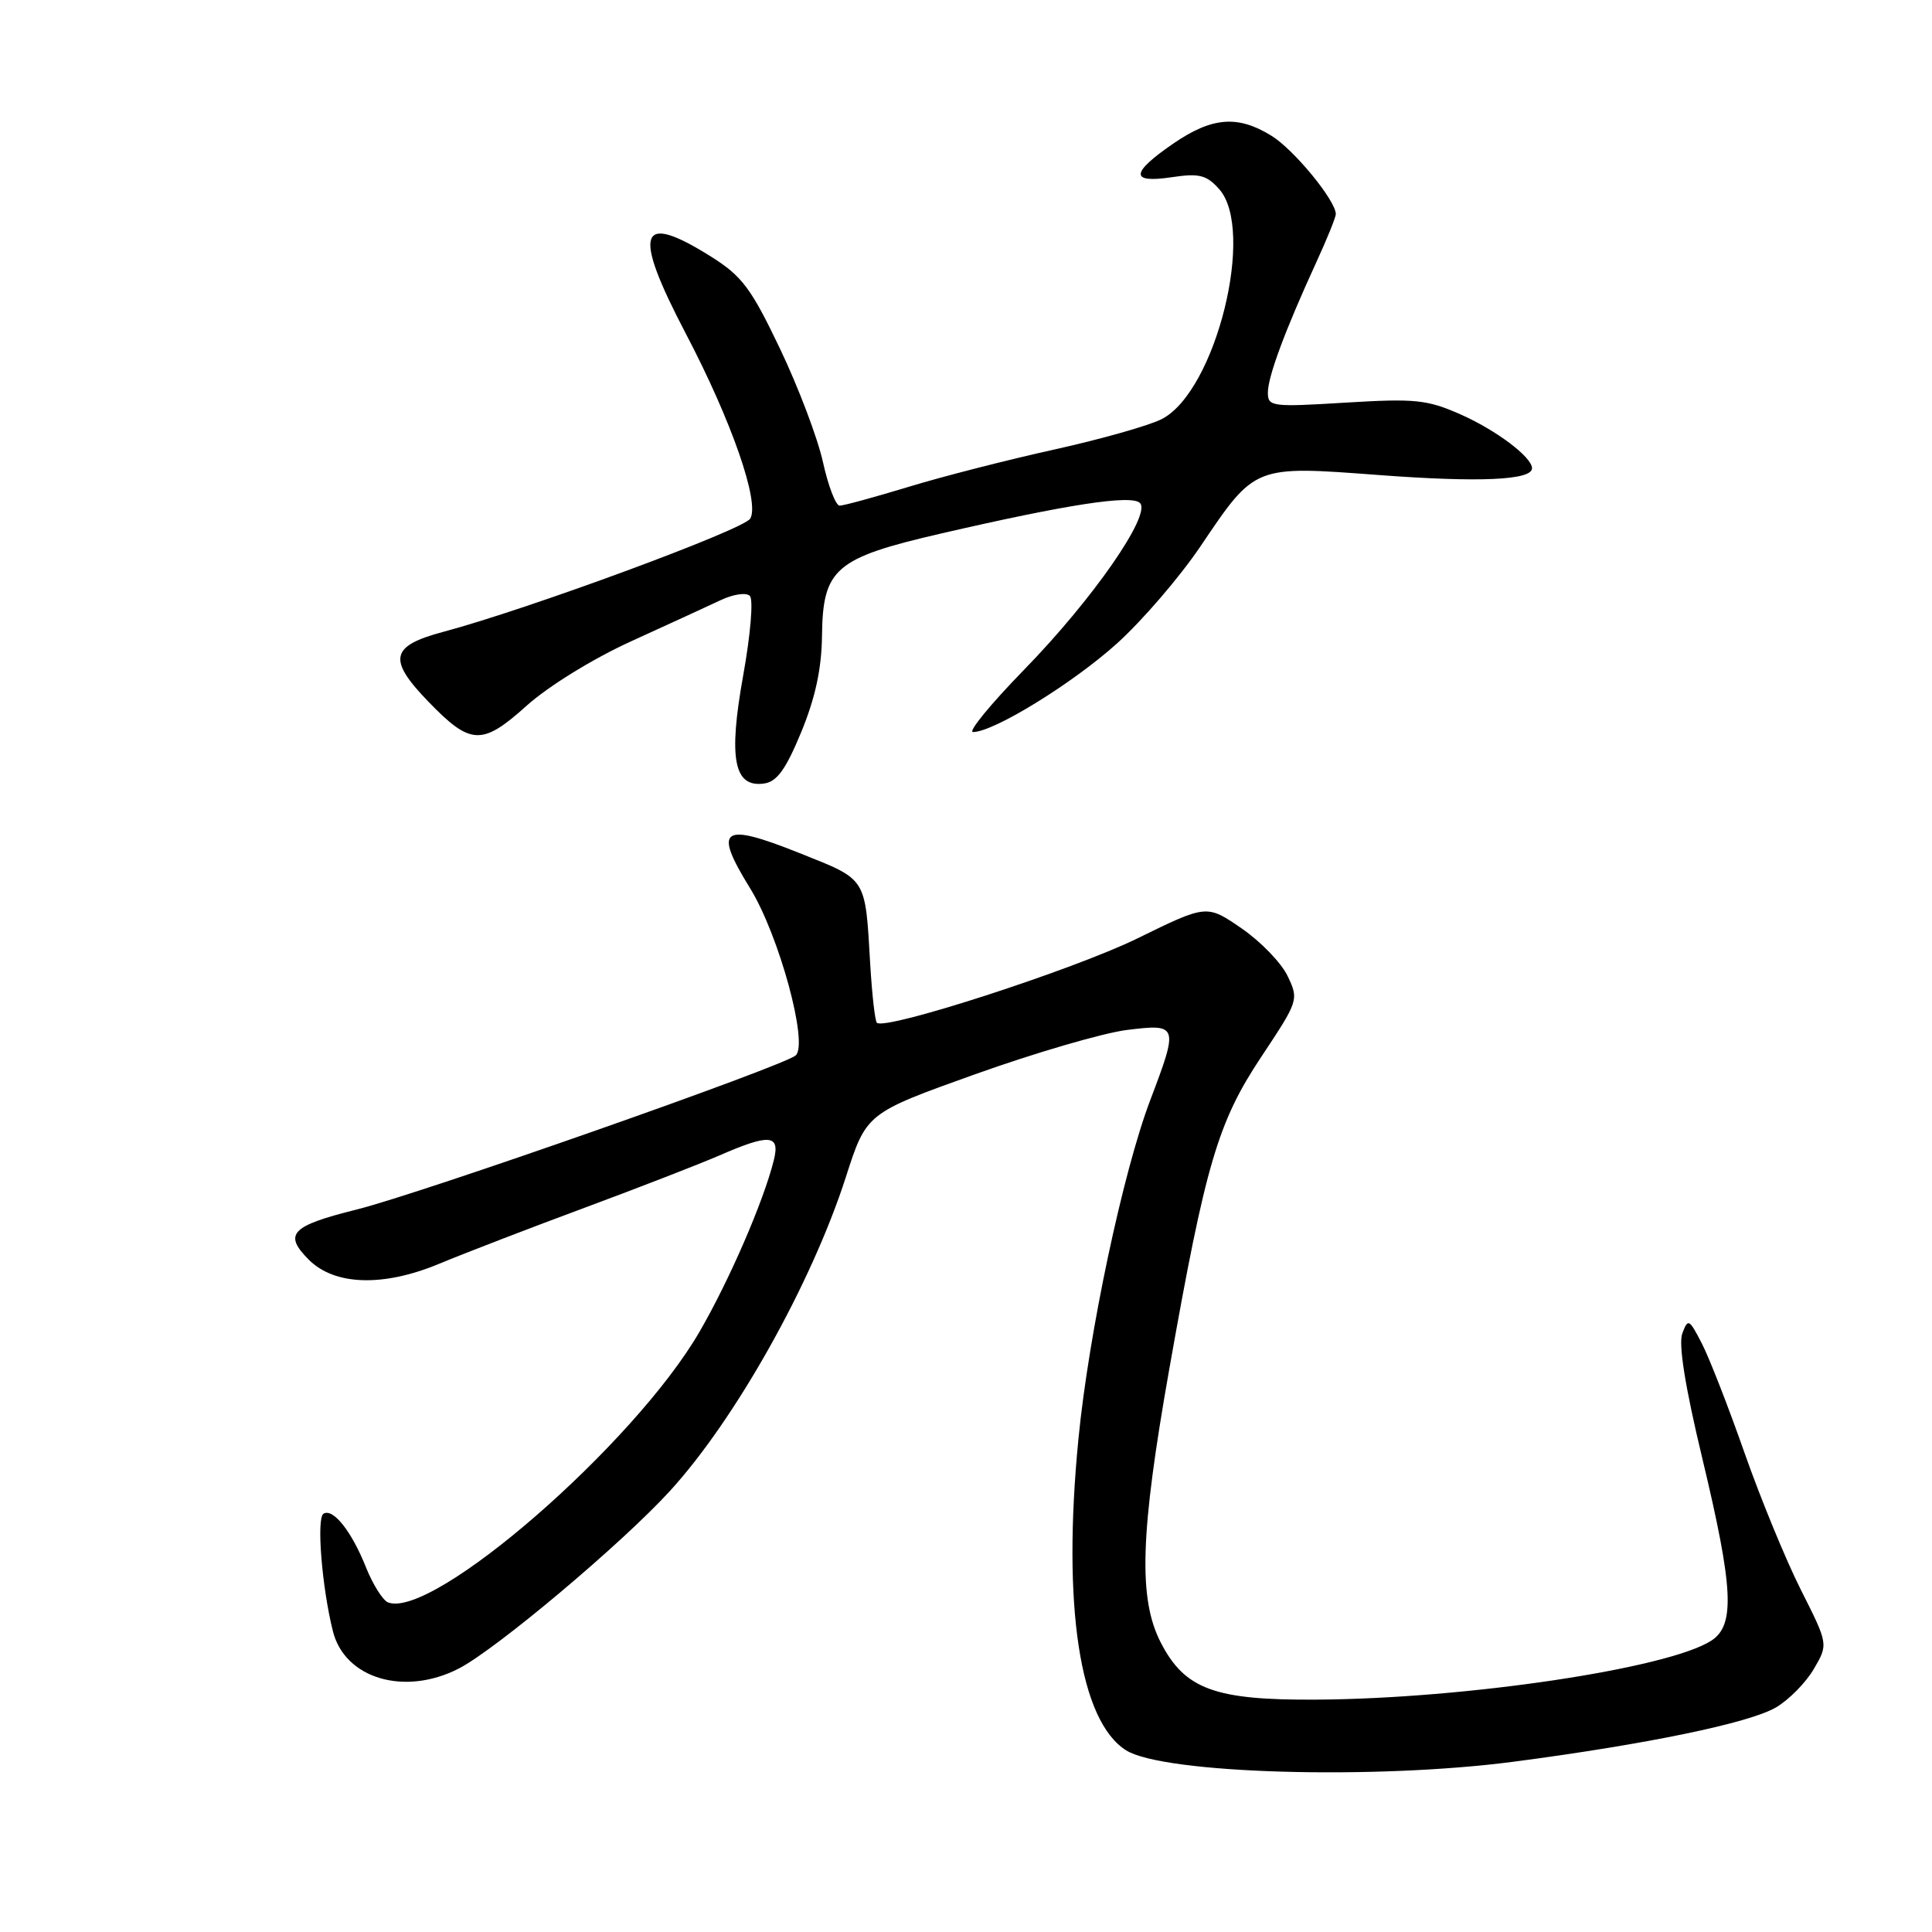<?xml version="1.0" encoding="UTF-8" standalone="no"?>
<!DOCTYPE svg PUBLIC "-//W3C//DTD SVG 1.1//EN" "http://www.w3.org/Graphics/SVG/1.1/DTD/svg11.dtd" >
<svg xmlns="http://www.w3.org/2000/svg" xmlns:xlink="http://www.w3.org/1999/xlink" version="1.1" viewBox="0 0 256 256">
 <g >
 <path fill="currentColor"
d=" M 200.54 233.44 C 218.10 231.14 231.77 228.32 235.31 226.25 C 237.03 225.25 239.29 222.95 240.34 221.15 C 242.26 217.87 242.26 217.87 238.64 210.69 C 236.64 206.73 233.27 198.53 231.14 192.46 C 229.01 186.39 226.47 179.88 225.49 177.99 C 223.81 174.74 223.67 174.67 222.91 176.70 C 222.39 178.12 223.29 183.77 225.55 193.18 C 229.69 210.45 229.94 215.35 226.75 217.40 C 221.02 221.09 194.26 225.09 174.45 225.21 C 160.95 225.30 156.98 223.84 153.79 217.61 C 150.82 211.81 151.08 203.24 154.92 181.50 C 159.75 154.19 161.37 148.69 167.15 140.00 C 172.06 132.61 172.11 132.46 170.62 129.34 C 169.80 127.60 167.04 124.75 164.51 123.01 C 159.90 119.84 159.90 119.84 150.70 124.35 C 142.26 128.49 117.25 136.59 116.19 135.52 C 115.94 135.28 115.55 131.79 115.31 127.79 C 114.63 116.13 114.95 116.63 105.92 113.03 C 95.60 108.91 94.47 109.72 99.38 117.68 C 103.23 123.91 107.16 138.34 105.43 139.85 C 103.77 141.30 55.74 158.16 47.25 160.27 C 38.55 162.44 37.52 163.52 40.93 166.93 C 44.32 170.32 50.73 170.54 58.06 167.51 C 61.60 166.04 70.35 162.67 77.50 160.02 C 84.65 157.37 92.67 154.25 95.33 153.10 C 102.02 150.19 103.39 150.32 102.53 153.75 C 101.19 159.15 96.66 169.61 92.71 176.43 C 84.08 191.35 57.34 214.60 51.42 212.33 C 50.73 212.06 49.41 209.97 48.49 207.67 C 46.59 202.90 44.13 199.80 42.86 200.58 C 41.92 201.17 42.65 210.30 44.11 216.14 C 45.68 222.43 53.61 224.78 60.79 221.09 C 65.73 218.55 82.40 204.54 88.78 197.55 C 97.46 188.05 107.54 170.06 112.07 156.00 C 114.80 147.50 114.80 147.50 129.19 142.35 C 137.10 139.52 146.14 136.88 149.29 136.48 C 156.12 135.63 156.19 135.83 152.43 145.73 C 148.81 155.24 144.27 176.64 142.90 190.65 C 140.73 212.81 143.06 228.06 149.22 231.93 C 154.16 235.03 182.08 235.85 200.54 233.44 Z  M 106.17 97.00 C 108.04 92.45 108.87 88.61 108.92 84.20 C 109.03 75.35 110.66 73.94 124.58 70.72 C 141.41 66.83 149.92 65.52 151.05 66.65 C 152.59 68.19 144.79 79.42 135.69 88.75 C 131.27 93.29 128.22 97.00 128.93 97.00 C 131.67 97.00 142.20 90.51 148.03 85.24 C 151.39 82.20 156.37 76.40 159.09 72.36 C 166.35 61.60 166.12 61.70 182.78 62.95 C 195.98 63.94 203.00 63.63 203.00 62.05 C 203.00 60.57 198.27 57.01 193.53 54.91 C 189.09 52.95 187.52 52.79 178.29 53.35 C 168.53 53.95 168.00 53.88 168.00 52.03 C 168.00 49.91 170.26 43.82 174.39 34.81 C 175.83 31.69 177.00 28.79 177.00 28.37 C 177.00 26.58 171.46 19.83 168.49 18.00 C 164.01 15.22 160.59 15.50 155.43 19.05 C 149.78 22.94 149.73 24.31 155.27 23.48 C 158.88 22.94 159.86 23.18 161.52 25.03 C 166.41 30.43 161.11 51.82 153.96 55.52 C 152.30 56.38 145.90 58.19 139.72 59.56 C 133.55 60.92 124.83 63.15 120.36 64.52 C 115.88 65.88 111.78 67.00 111.26 67.00 C 110.74 67.00 109.75 64.41 109.05 61.25 C 108.36 58.09 105.80 51.33 103.37 46.24 C 99.53 38.19 98.33 36.59 94.23 34.01 C 84.61 27.97 83.75 30.60 90.87 44.20 C 96.95 55.79 100.72 66.64 99.40 68.73 C 98.46 70.22 69.86 80.76 58.75 83.72 C 51.72 85.59 51.34 87.36 56.75 92.96 C 62.35 98.76 63.86 98.83 69.76 93.53 C 72.65 90.93 78.55 87.29 83.64 84.97 C 88.51 82.75 93.85 80.30 95.50 79.52 C 97.17 78.73 98.88 78.48 99.36 78.96 C 99.84 79.44 99.45 84.10 98.48 89.48 C 96.49 100.53 97.24 104.39 101.25 103.82 C 102.95 103.58 104.13 101.94 106.17 97.00 Z "/>
</g>
</svg>